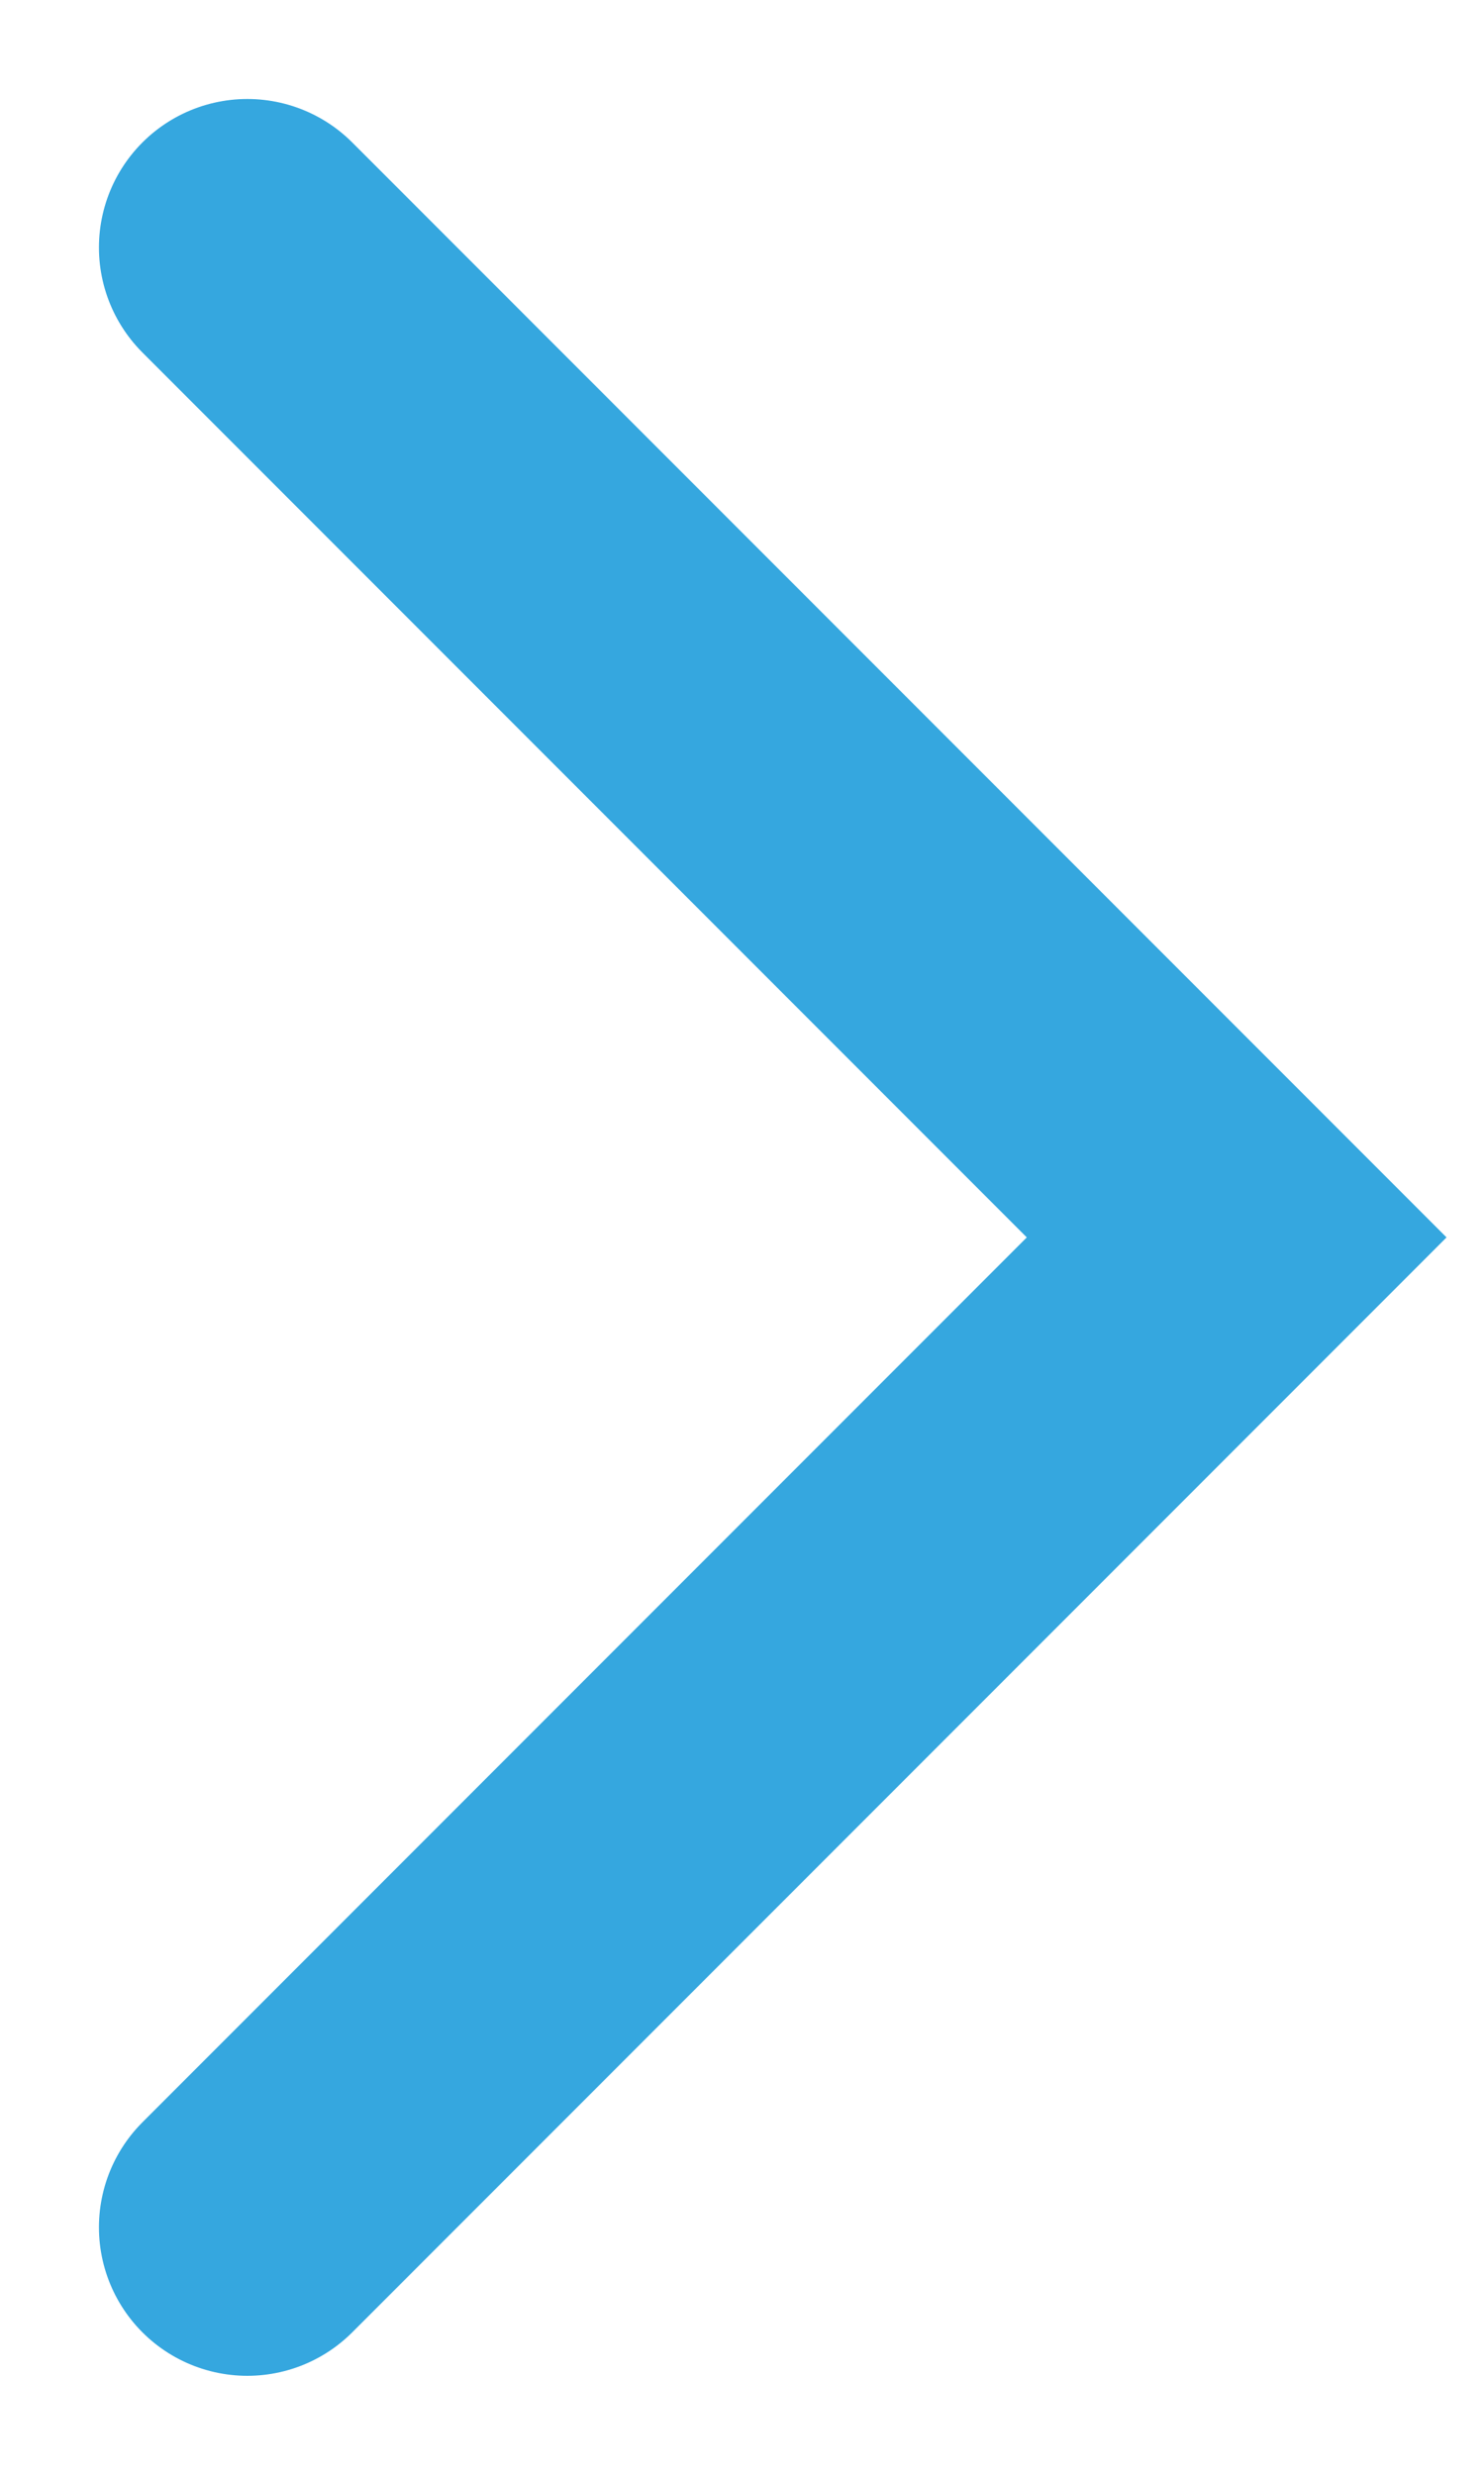 <svg
  width="6"
  height="10"
  viewBox="0 0 6 10"
  fill="none"
  xmlns="http://www.w3.org/2000/svg"
>
<path
    d="M1 9L5 5L1 1"
    stroke="#35A7DF"
    stroke-width="1.2"
    stroke-linecap="round"
  />
</svg>
